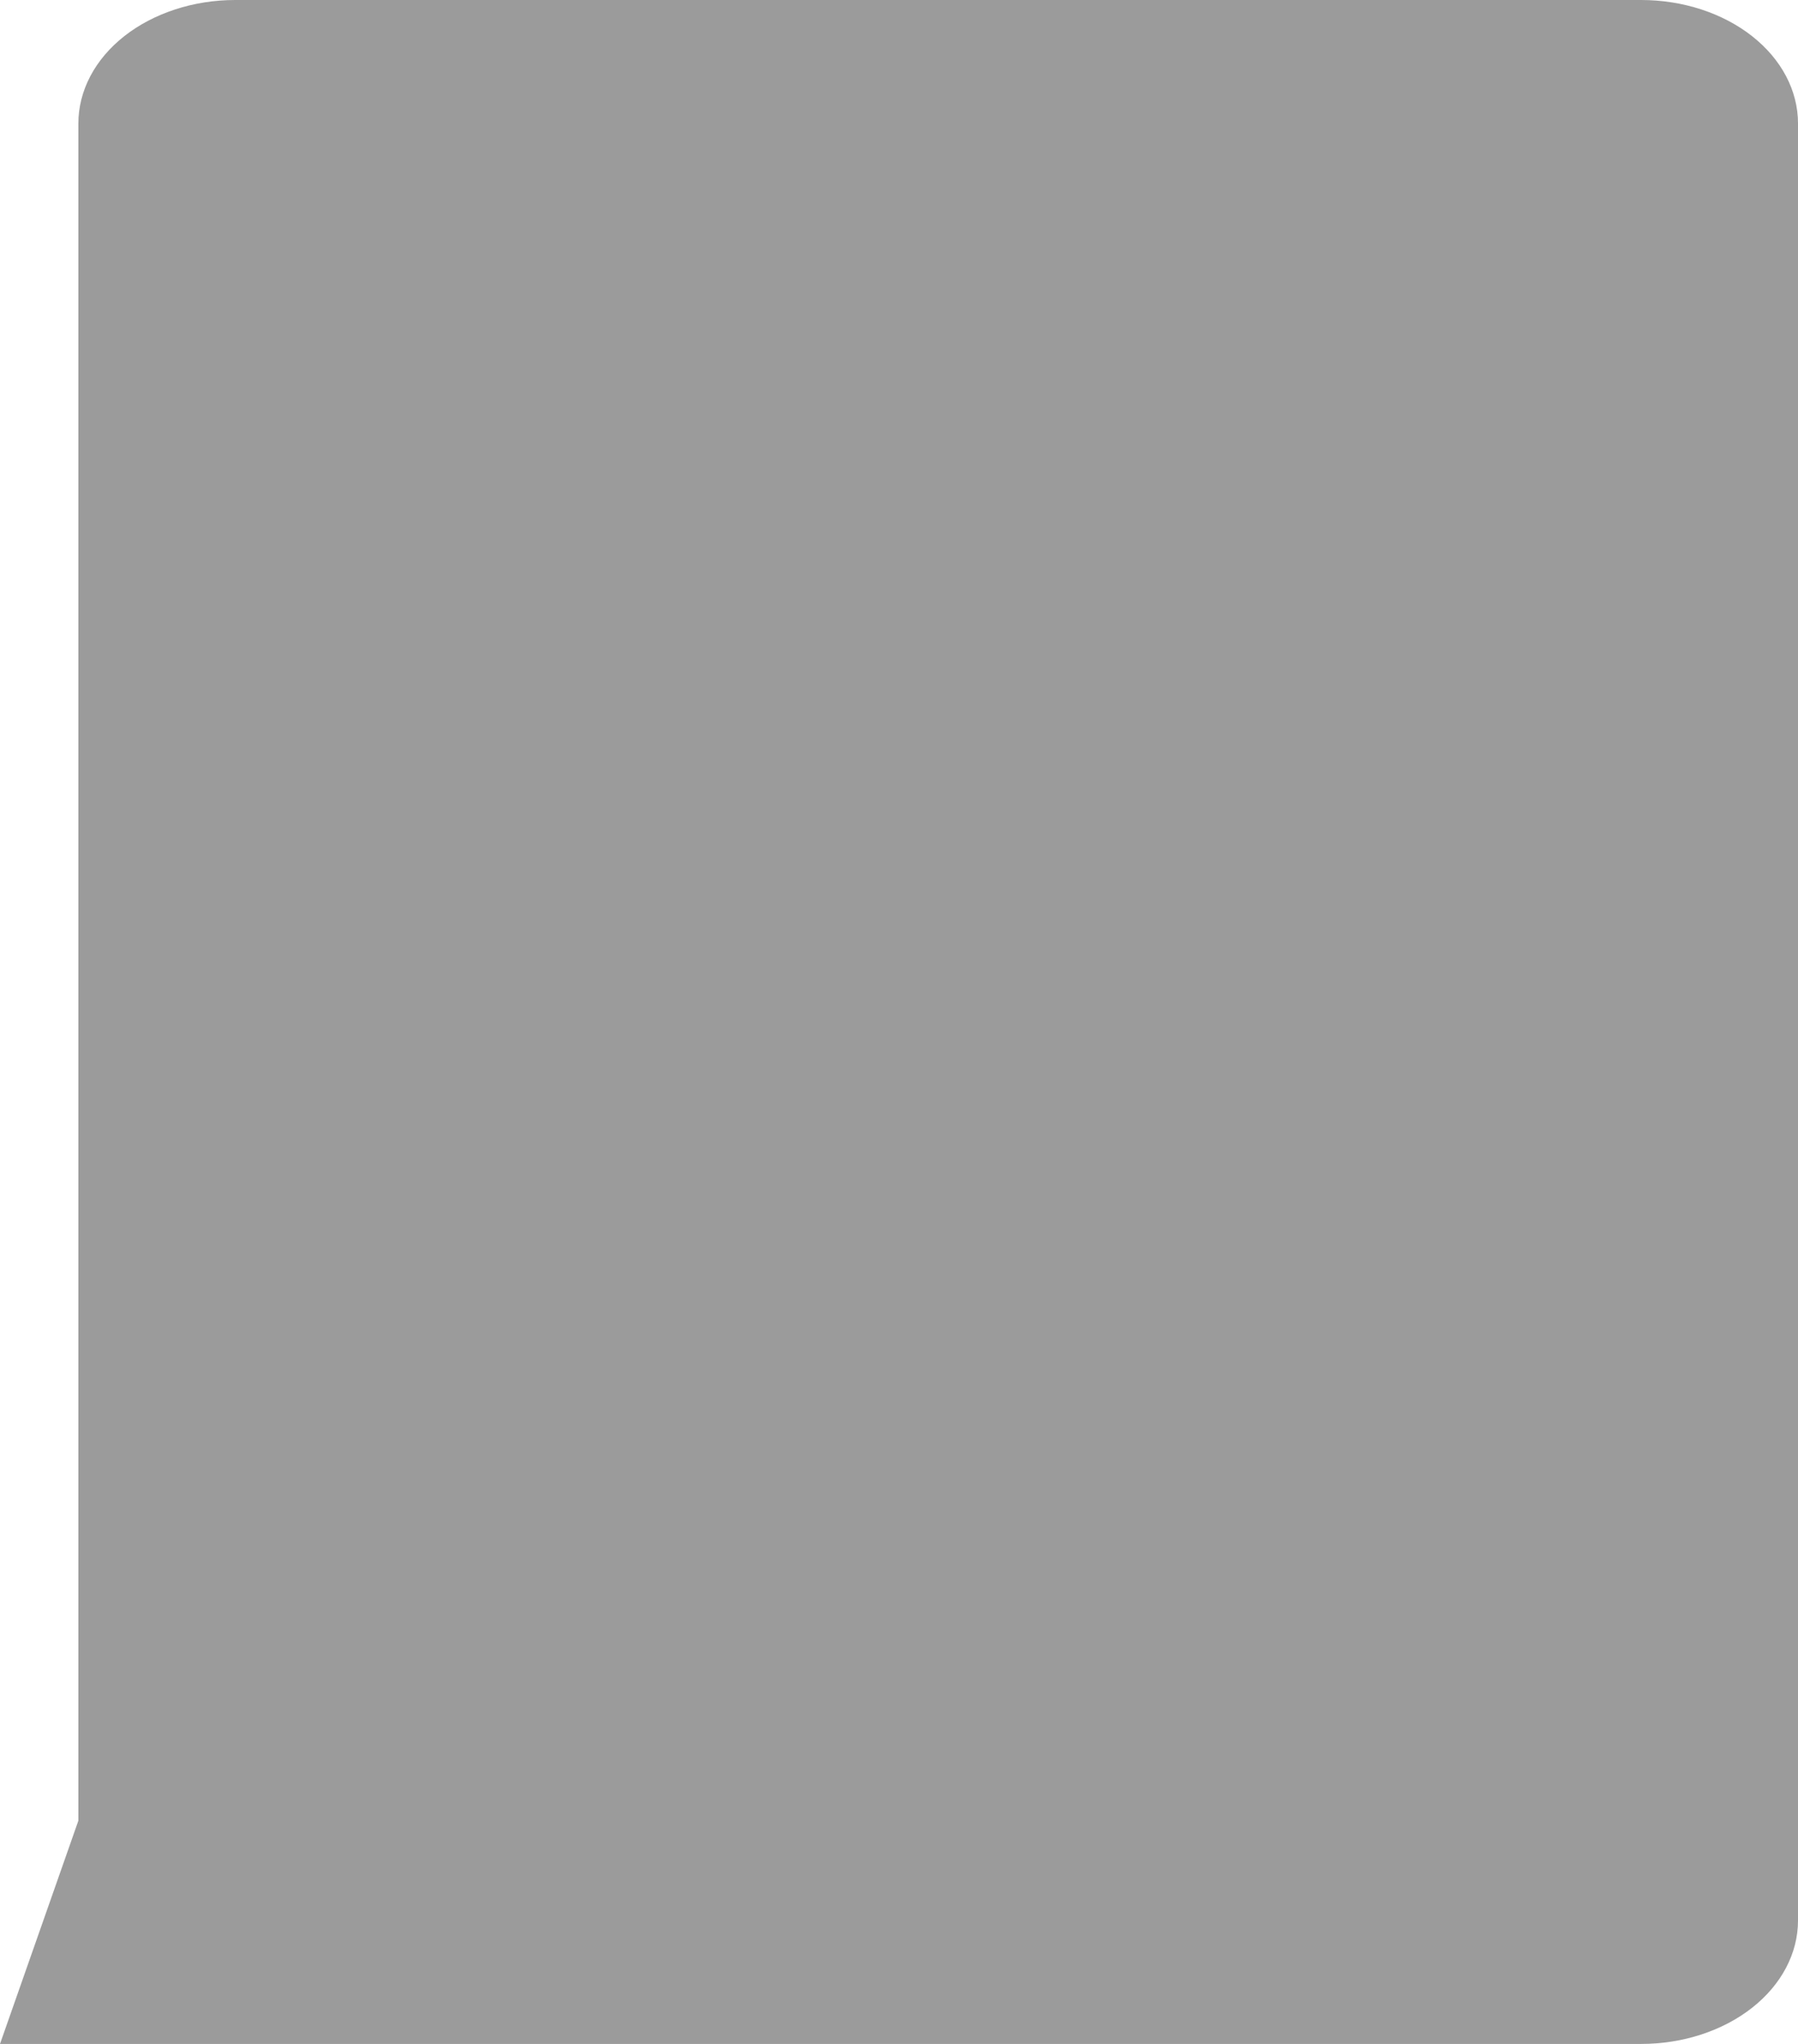<?xml version="1.0" encoding="UTF-8" standalone="no"?><svg width='22' height='25' viewBox='0 0 22 25' fill='none' xmlns='http://www.w3.org/2000/svg'>
<path d='M20.081 2.71687e-09H2.878C2.626 -1.18889e-05 2.376 0.039 2.144 0.115C1.911 0.191 1.699 0.302 1.521 0.442C1.343 0.582 1.202 0.748 1.105 0.932C1.009 1.115 0.959 1.311 0.959 1.509V22.269L0 25H20.081C20.59 25 21.078 24.841 21.438 24.558C21.798 24.275 22 23.891 22 23.491V1.509C22 1.109 21.798 0.725 21.438 0.442C21.078 0.159 20.59 6.14871e-05 20.081 2.71687e-09Z' fill='#9B9B9B'/>
</svg>
